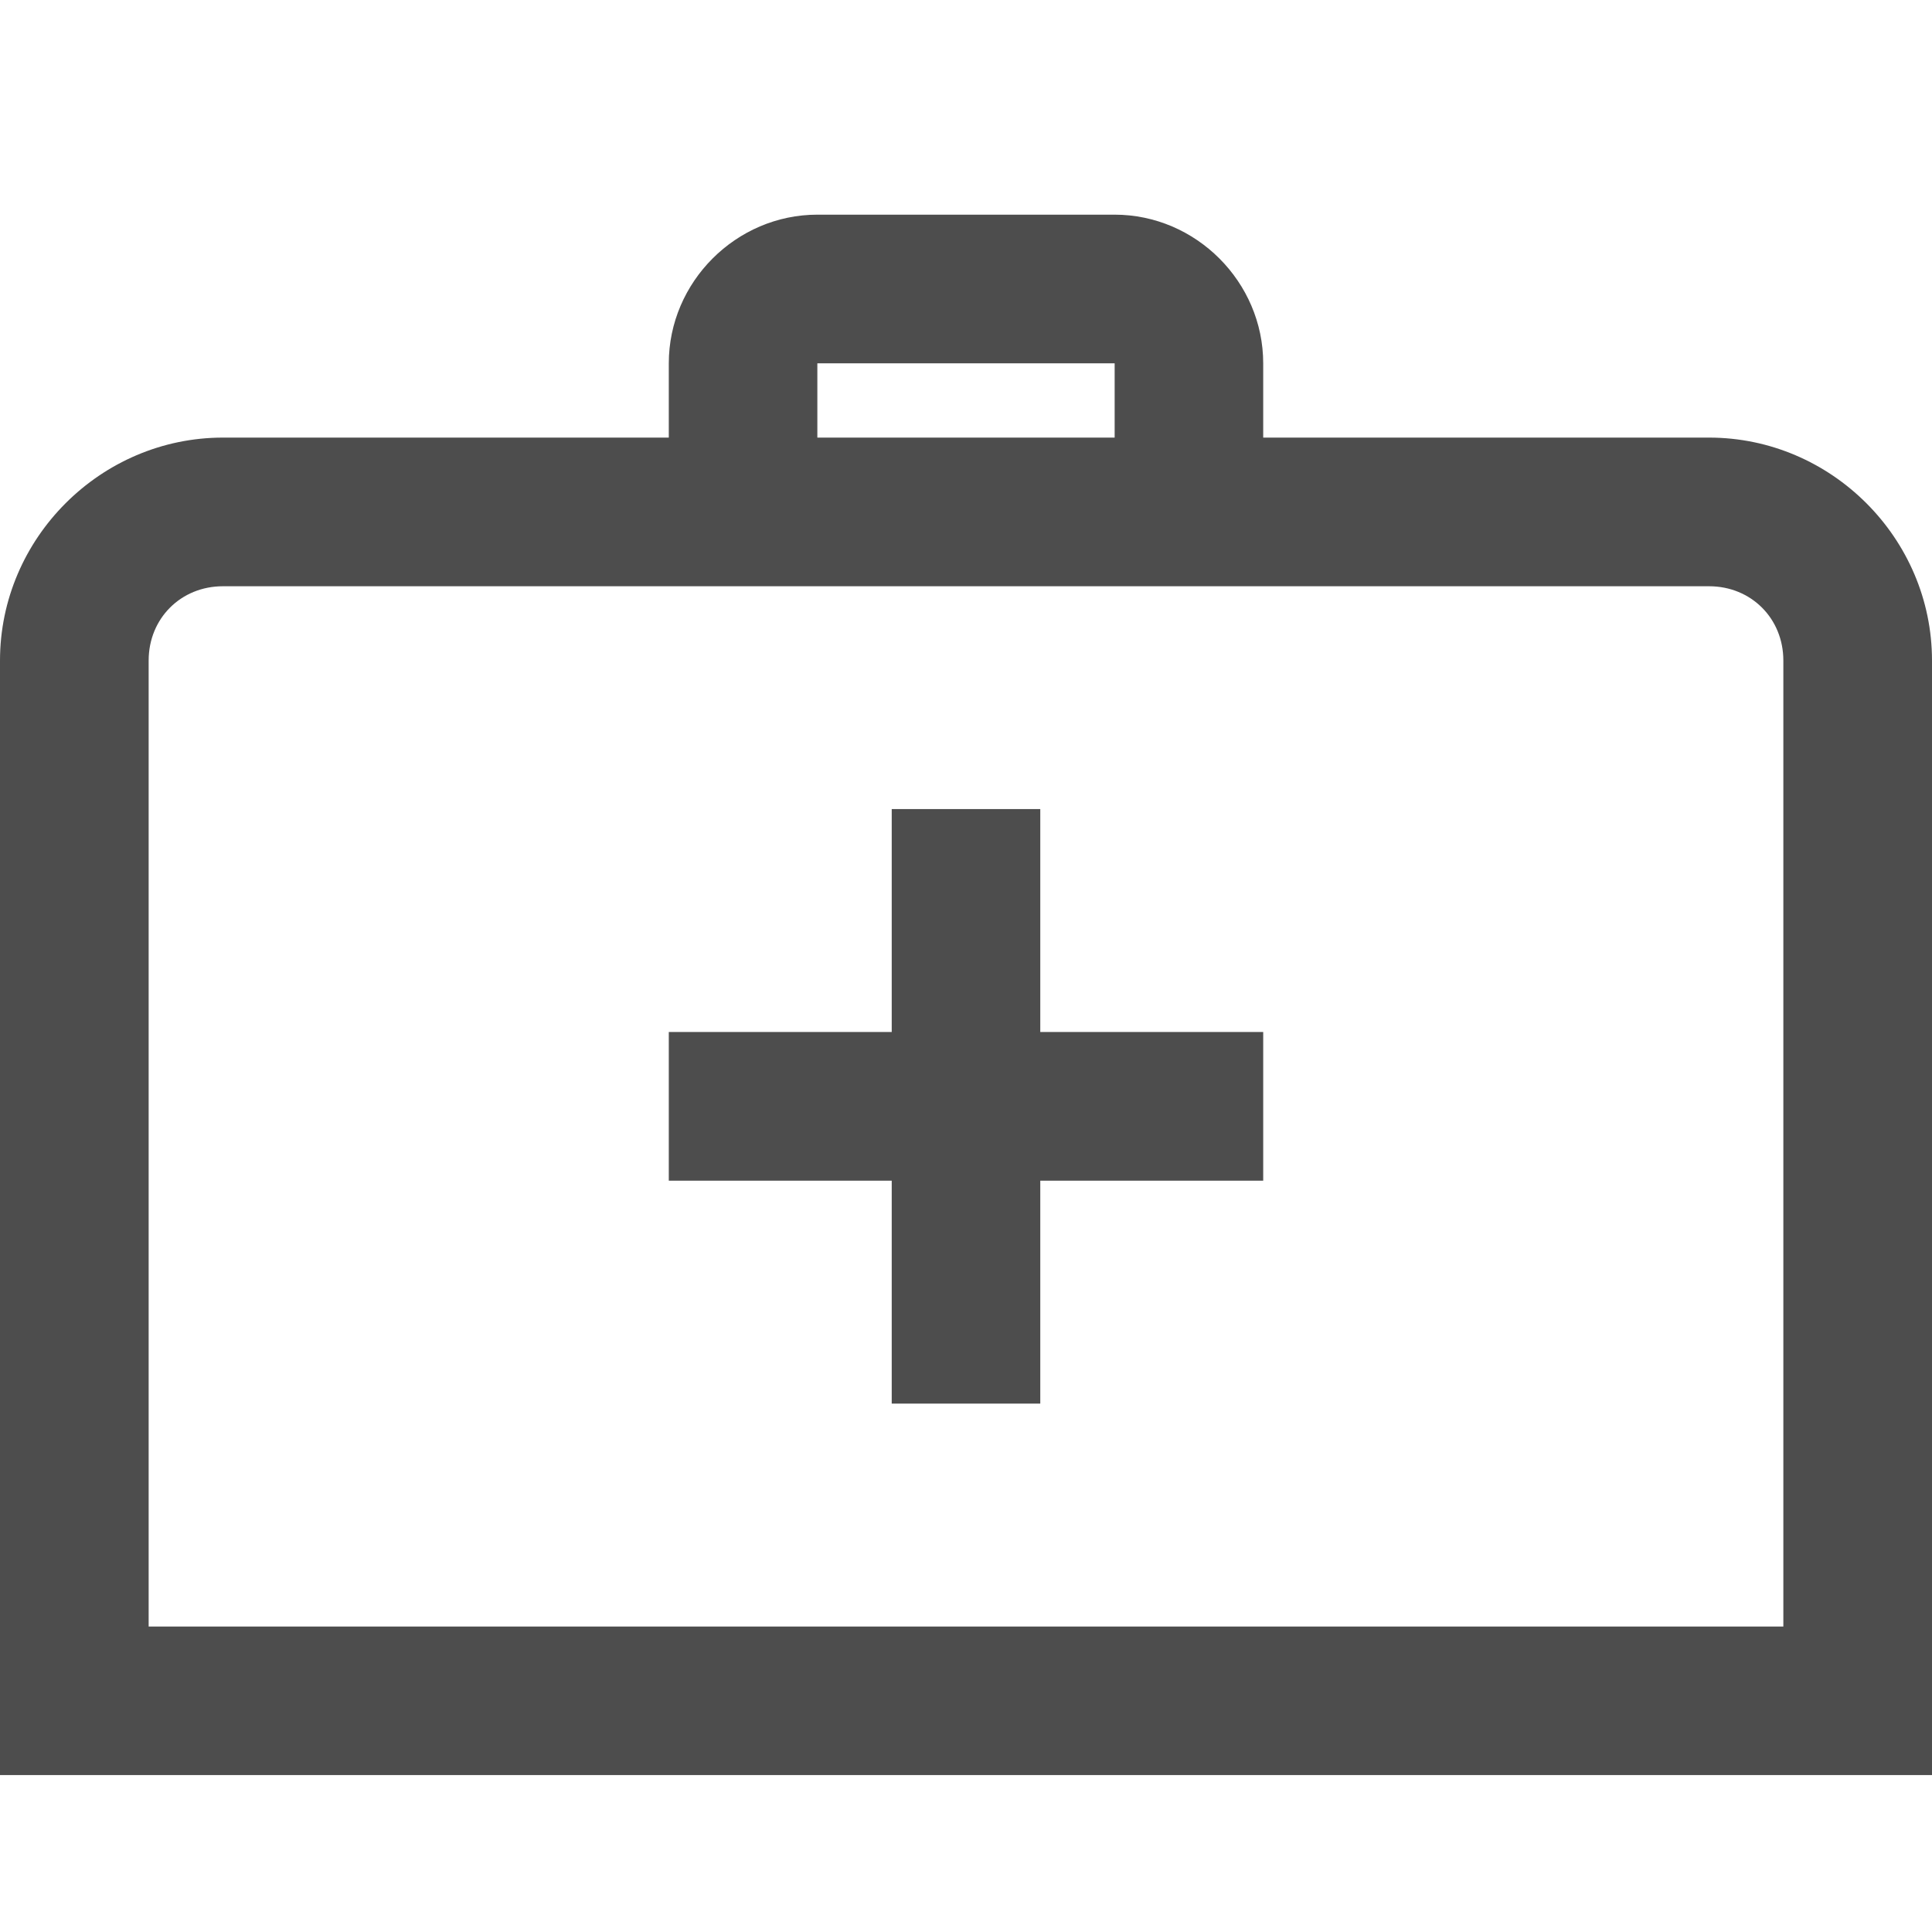 <svg width="18" height="18" viewBox="0 0 18 18" fill="none" xmlns="http://www.w3.org/2000/svg">
<path d="M7.615 2C6.858 2 6.231 2.627 6.231 3.385V4.077H2.077C0.938 4.077 0 5.015 0 6.154V16.538H18V6.154C18 5.015 17.062 4.077 15.923 4.077H11.769V3.385C11.769 2.627 11.142 2 10.385 2H7.615ZM7.615 3.385H10.385V4.077H7.615V3.385ZM2.077 5.462H15.923C16.315 5.462 16.615 5.762 16.615 6.154V15.154H1.385V6.154C1.385 5.762 1.685 5.462 2.077 5.462ZM8.308 7.538V9.615H6.231V11H8.308V13.077H9.692V11H11.769V9.615H9.692V7.538H8.308Z" fill="#4D4D4D"/>
</svg>
